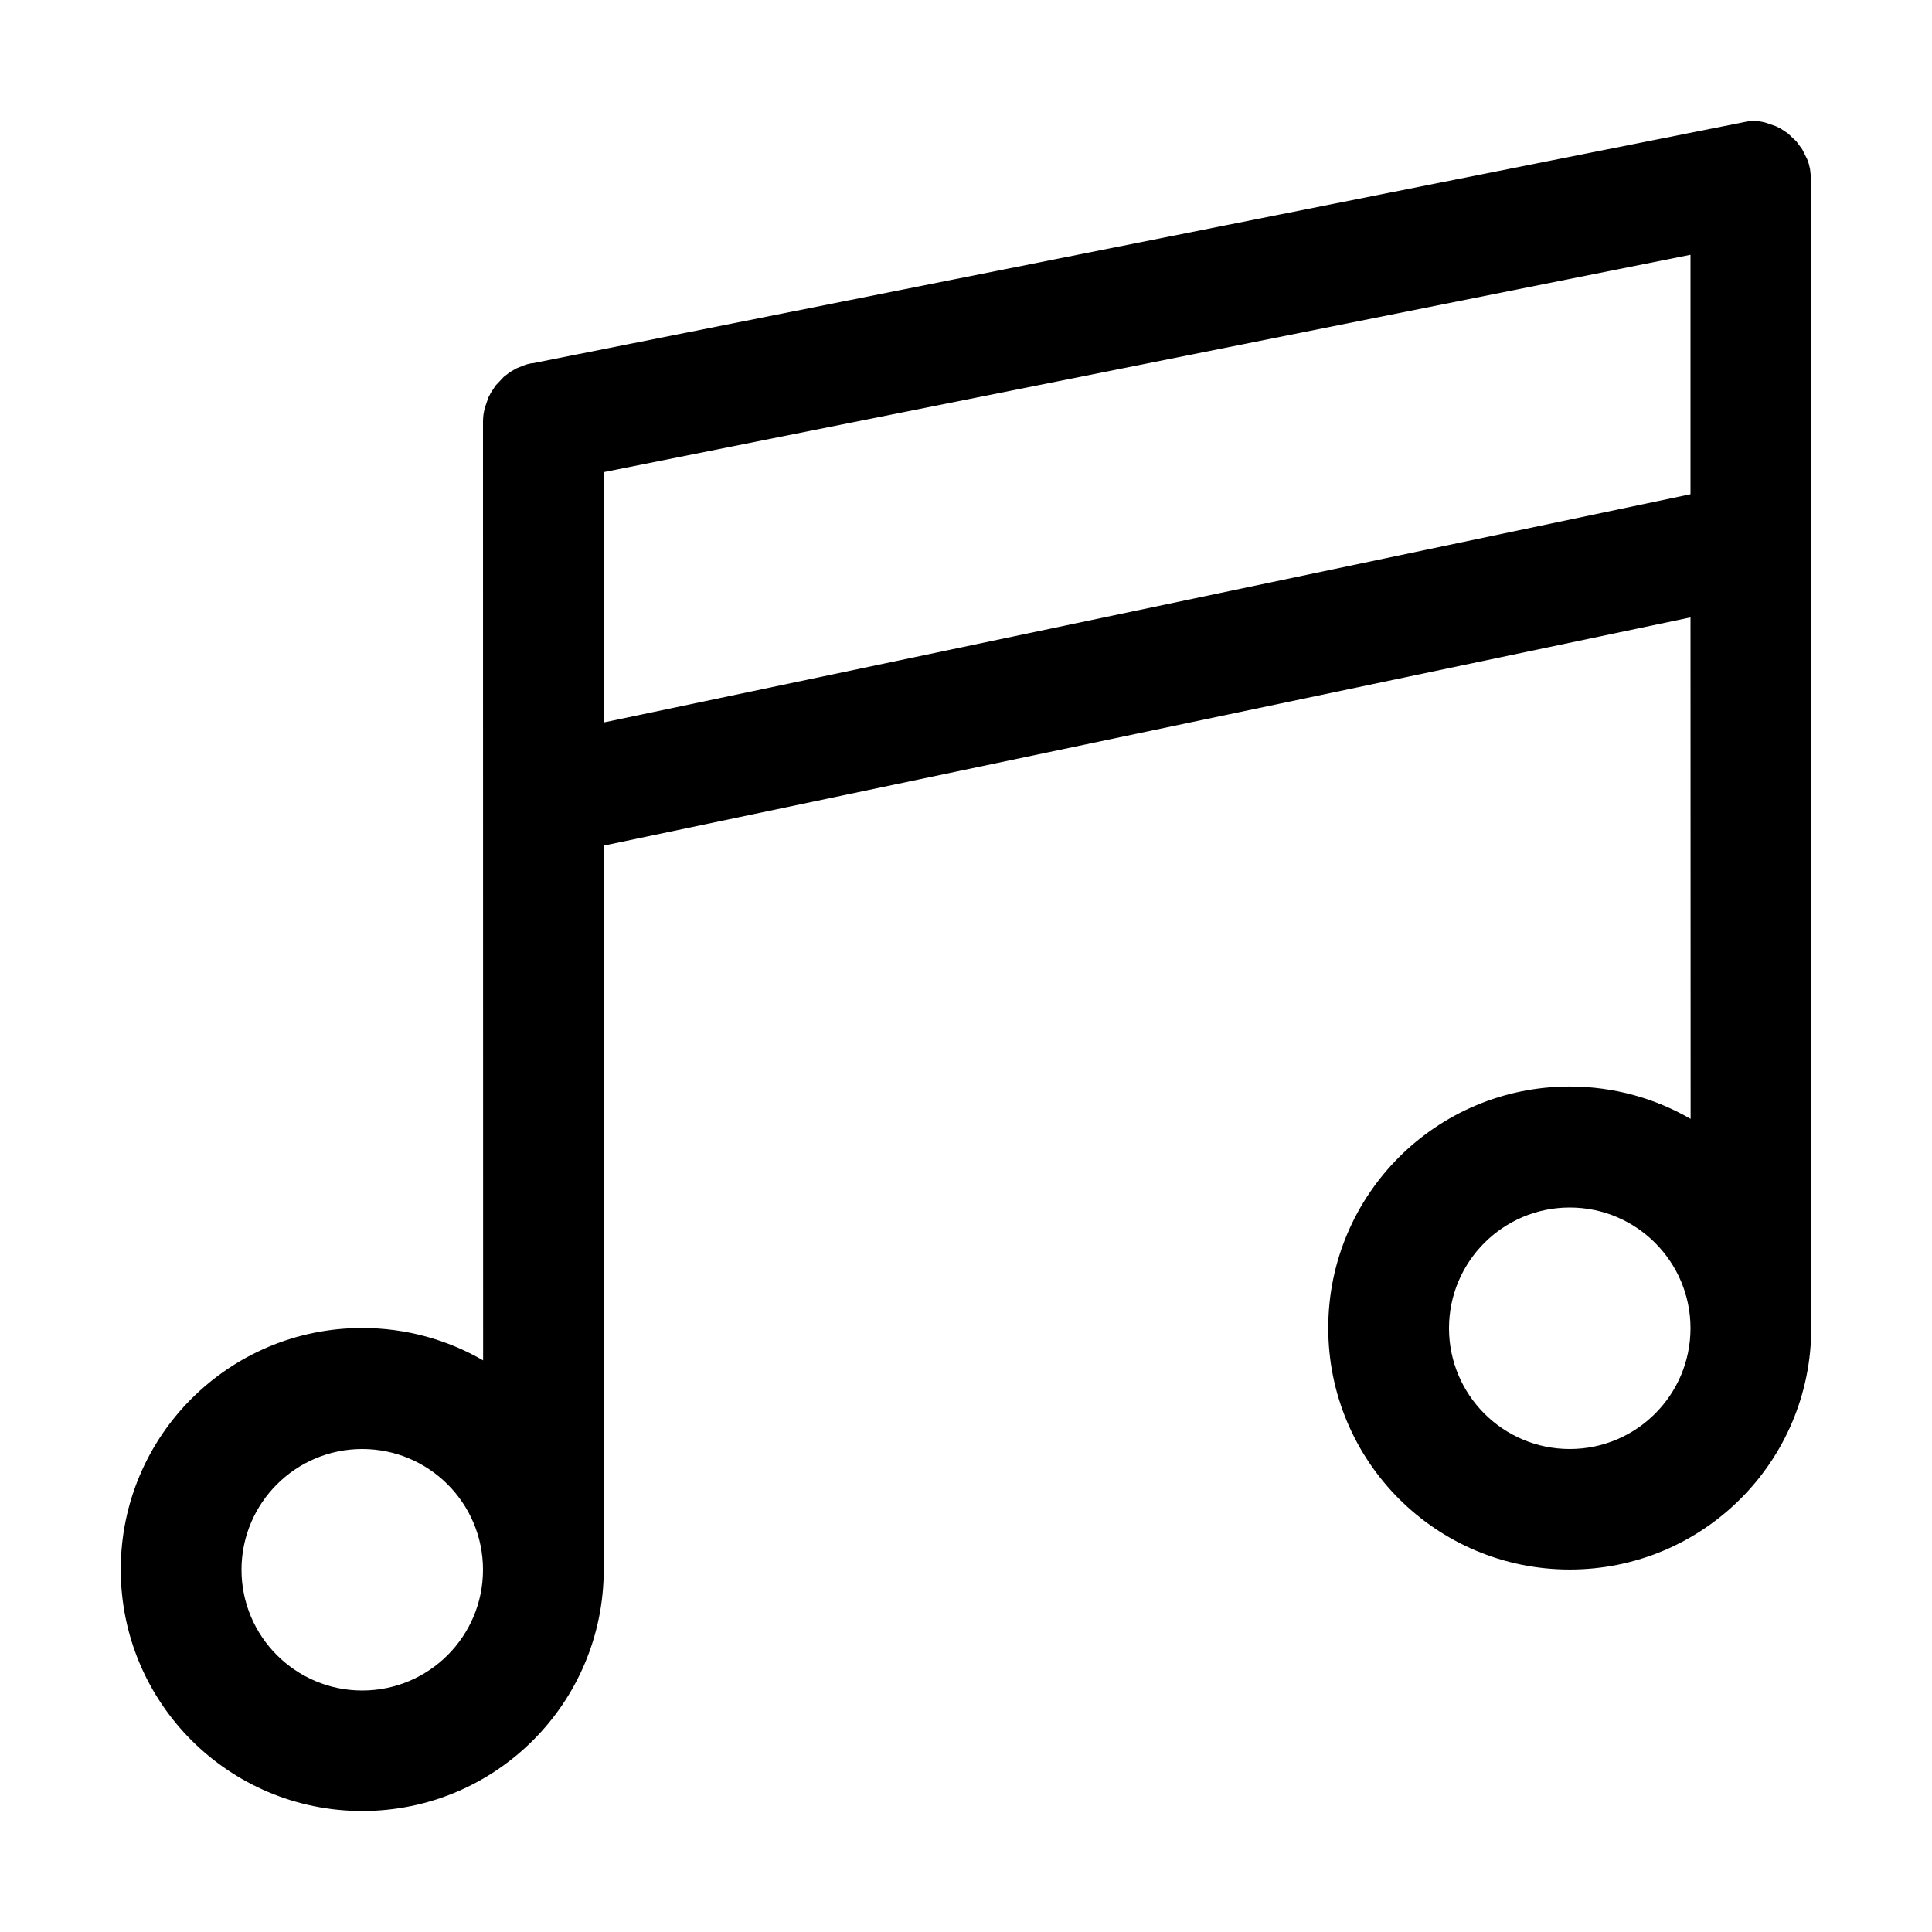 <!-- Generated by IcoMoon.io -->
<svg version="1.1" xmlns="http://www.w3.org/2000/svg" width="16" height="16" viewBox="0 0 16 16">
<title>audio</title>
<path d="M4.402 3.010l10.098-2.010c0.042 0 0.082 0.005 0.12 0.015l0.087 0.030 0.040 0.020 0.059 0.039 0.071 0.067 0.048 0.065 0.041 0.082 0.013 0.036c0.004 0.015 0.008 0.031 0.011 0.046l0.010 0.090v9.508c0 1.105-0.895 2-2 2s-2-0.895-2-2c0-1.105 0.895-2 2-2 0.365 0 0.707 0.098 1.001 0.268l-0.001-4.153-9 1.89v5.995c0 1.105-0.895 2-2 2s-2-0.895-2-2c0-1.105 0.895-2 2-2 0.365 0 0.707 0.098 1.001 0.268l-0.001-7.751c-0.001-0.041 0.002-0.072 0.007-0.103l-0.007 0.086c0-0.042 0.005-0.082 0.015-0.12l0.030-0.087 0.021-0.040 0.039-0.059 0.067-0.071 0.052-0.040 0.052-0.030 0.080-0.032 0.046-0.011zM3 12c-0.552 0-1 0.448-1 1s0.448 1 1 1c0.552 0 1-0.448 1-1s-0.448-1-1-1zM13 10c-0.552 0-1 0.448-1 1s0.448 1 1 1c0.552 0 1-0.448 1-1s-0.448-1-1-1zM14 2.11l-9 1.8v2.073l9-1.89v-1.983z"></path>
</svg>
